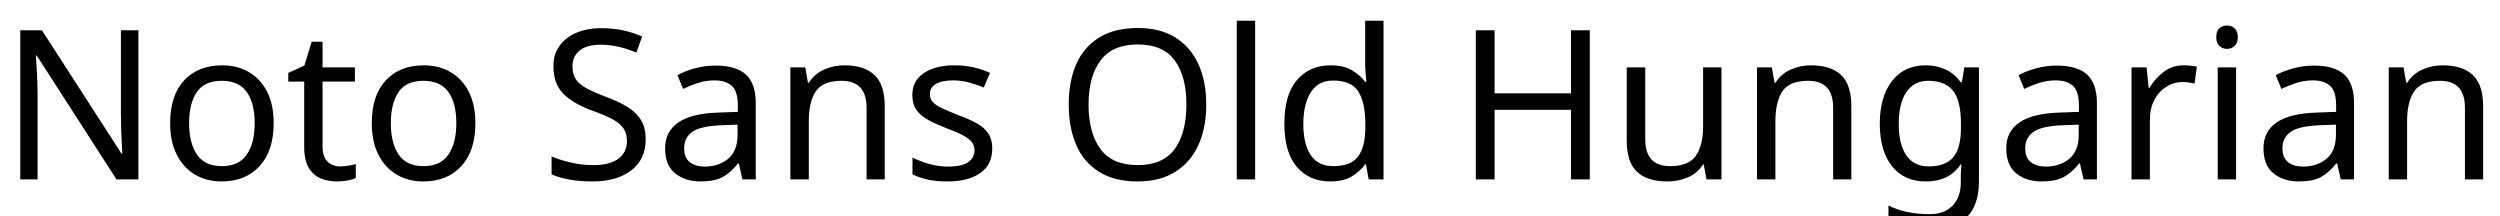 <svg xmlns="http://www.w3.org/2000/svg" xmlns:xlink="http://www.w3.org/1999/xlink" width="287.4" height="24.864"><path fill="black" d="M15.91 3.48L15.91 20.62L13.39 20.62L4.22 6.38L4.13 6.38Q4.18 7.22 4.25 8.47Q4.32 9.72 4.32 11.04L4.32 11.04L4.32 20.62L2.33 20.62L2.33 3.48L4.82 3.48L13.97 17.66L14.06 17.66Q14.04 17.28 14.00 16.51Q13.97 15.74 13.93 14.83Q13.90 13.92 13.90 13.15L13.90 13.15L13.90 3.48L15.91 3.48ZM31.46 14.16L31.46 14.16Q31.46 17.35 29.84 19.10Q28.22 20.86 25.46 20.86L25.46 20.86Q23.76 20.86 22.43 20.08Q21.10 19.30 20.33 17.80Q19.56 16.30 19.56 14.16L19.56 14.16Q19.56 10.97 21.17 9.24Q22.78 7.51 25.54 7.51L25.54 7.51Q27.29 7.51 28.62 8.29Q29.95 9.07 30.71 10.55Q31.46 12.02 31.46 14.16ZM21.74 14.16L21.74 14.16Q21.74 16.44 22.64 17.77Q23.54 19.10 25.51 19.10L25.51 19.10Q27.46 19.10 28.37 17.77Q29.28 16.44 29.28 14.16L29.28 14.16Q29.28 11.88 28.37 10.58Q27.46 9.29 25.49 9.29L25.49 9.29Q23.52 9.29 22.63 10.58Q21.74 11.88 21.74 14.16ZM39.10 19.13L39.10 19.13Q39.58 19.13 40.08 19.04Q40.58 18.96 40.90 18.86L40.90 18.86L40.90 20.47Q40.56 20.64 39.94 20.75Q39.31 20.86 38.74 20.86L38.74 20.86Q37.73 20.86 36.88 20.51Q36.02 20.16 35.50 19.30Q34.97 18.43 34.97 16.87L34.97 16.87L34.97 9.38L33.14 9.38L33.14 8.38L34.99 7.54L35.83 4.80L37.08 4.80L37.08 7.75L40.80 7.75L40.80 9.38L37.08 9.38L37.08 16.82Q37.08 18 37.64 18.56Q38.21 19.13 39.10 19.13ZM54.65 14.16L54.65 14.16Q54.65 17.35 53.03 19.10Q51.41 20.86 48.65 20.86L48.65 20.86Q46.94 20.86 45.61 20.08Q44.28 19.30 43.51 17.80Q42.74 16.30 42.74 14.16L42.74 14.16Q42.74 10.97 44.35 9.24Q45.96 7.51 48.72 7.51L48.72 7.51Q50.47 7.51 51.80 8.29Q53.14 9.07 53.89 10.55Q54.65 12.02 54.65 14.16ZM44.93 14.16L44.93 14.16Q44.93 16.44 45.83 17.77Q46.73 19.10 48.70 19.10L48.70 19.10Q50.64 19.10 51.55 17.77Q52.46 16.44 52.46 14.16L52.46 14.16Q52.46 11.88 51.55 10.58Q50.64 9.29 48.67 9.29L48.67 9.29Q46.70 9.29 45.82 10.58Q44.93 11.88 44.93 14.16ZM74.23 16.03L74.23 16.03Q74.23 18.31 72.58 19.58Q70.92 20.86 68.11 20.86L68.11 20.86Q66.67 20.86 65.45 20.64Q64.22 20.42 63.41 20.04L63.41 20.04L63.41 17.98Q64.27 18.36 65.56 18.67Q66.84 18.98 68.21 18.98L68.21 18.98Q70.13 18.98 71.10 18.24Q72.07 17.50 72.07 16.22L72.07 16.22Q72.07 15.38 71.71 14.81Q71.35 14.23 70.48 13.74Q69.60 13.25 68.04 12.70L68.04 12.70Q65.86 11.90 64.74 10.75Q63.62 9.60 63.62 7.61L63.62 7.61Q63.62 6.24 64.32 5.27Q65.02 4.30 66.25 3.77Q67.49 3.24 69.10 3.24L69.10 3.24Q70.51 3.24 71.69 3.50Q72.86 3.77 73.82 4.20L73.82 4.20L73.15 6.05Q72.26 5.66 71.22 5.40Q70.18 5.14 69.05 5.14L69.05 5.14Q67.44 5.14 66.62 5.82Q65.81 6.50 65.81 7.63L65.81 7.63Q65.81 8.50 66.17 9.07Q66.53 9.65 67.34 10.10Q68.16 10.56 69.55 11.09L69.55 11.09Q71.06 11.64 72.11 12.28Q73.15 12.91 73.69 13.80Q74.23 14.69 74.23 16.03ZM82.27 7.54L82.27 7.54Q84.62 7.54 85.75 8.57Q86.88 9.60 86.88 11.86L86.88 11.86L86.88 20.62L85.34 20.62L84.94 18.79L84.84 18.79Q84 19.85 83.08 20.35Q82.15 20.86 80.52 20.86L80.52 20.86Q78.77 20.86 77.62 19.93Q76.46 19.01 76.46 17.04L76.46 17.04Q76.46 15.12 77.98 14.08Q79.49 13.03 82.63 12.94L82.63 12.94L84.82 12.86L84.82 12.10Q84.82 10.49 84.12 9.86Q83.42 9.24 82.15 9.24L82.15 9.24Q81.14 9.24 80.23 9.54Q79.32 9.84 78.53 10.22L78.53 10.22L77.88 8.64Q78.72 8.18 79.87 7.86Q81.02 7.54 82.27 7.54ZM84.79 14.33L82.90 14.40Q80.50 14.50 79.57 15.17Q78.65 15.84 78.65 17.06L78.65 17.06Q78.65 18.14 79.31 18.65Q79.97 19.15 81 19.15L81 19.15Q82.63 19.15 83.71 18.25Q84.79 17.35 84.79 15.48L84.79 15.48L84.79 14.33ZM97.06 7.51L97.06 7.51Q99.36 7.51 100.54 8.63Q101.71 9.74 101.71 12.24L101.71 12.24L101.71 20.62L99.62 20.62L99.62 12.38Q99.62 9.29 96.74 9.29L96.74 9.29Q94.61 9.29 93.79 10.49Q92.98 11.69 92.98 13.94L92.98 13.94L92.98 20.62L90.86 20.62L90.86 7.75L92.57 7.75L92.88 9.50L93 9.50Q93.62 8.50 94.73 8.00Q95.83 7.51 97.06 7.51ZM114.07 17.06L114.07 17.06Q114.07 18.94 112.68 19.90Q111.29 20.86 108.94 20.86L108.94 20.86Q107.59 20.86 106.62 20.64Q105.65 20.42 104.90 20.04L104.90 20.04L104.90 18.12Q105.67 18.50 106.76 18.83Q107.86 19.15 108.98 19.15L108.98 19.15Q110.59 19.15 111.31 18.64Q112.03 18.12 112.03 17.26L112.03 17.26Q112.03 16.78 111.77 16.39Q111.50 16.01 110.82 15.62Q110.14 15.24 108.86 14.76L108.86 14.76Q107.62 14.28 106.73 13.80Q105.84 13.32 105.36 12.65Q104.88 11.98 104.88 10.92L104.88 10.92Q104.88 9.29 106.21 8.40Q107.54 7.51 109.70 7.51L109.70 7.51Q110.88 7.51 111.90 7.74Q112.92 7.97 113.81 8.38L113.81 8.38L113.09 10.06Q112.27 9.72 111.38 9.48Q110.50 9.24 109.56 9.24L109.56 9.24Q108.26 9.24 107.58 9.66Q106.90 10.08 106.90 10.80L106.90 10.80Q106.90 11.33 107.21 11.70Q107.52 12.07 108.25 12.42Q108.98 12.77 110.21 13.25L110.21 13.25Q111.43 13.70 112.30 14.18Q113.16 14.66 113.62 15.35Q114.07 16.03 114.07 17.06ZM138.67 12.02L138.67 12.02Q138.67 14.69 137.77 16.67Q136.87 18.65 135.12 19.75Q133.37 20.86 130.78 20.86L130.78 20.86Q128.11 20.86 126.35 19.75Q124.58 18.65 123.72 16.66Q122.86 14.66 122.86 12L122.86 12Q122.86 9.36 123.72 7.39Q124.58 5.42 126.35 4.32Q128.11 3.22 130.80 3.22L130.80 3.22Q133.37 3.22 135.12 4.31Q136.87 5.40 137.77 7.38Q138.67 9.36 138.67 12.02ZM125.14 12.02L125.14 12.02Q125.14 15.26 126.50 17.12Q127.87 18.98 130.78 18.98L130.78 18.98Q133.70 18.98 135.05 17.12Q136.39 15.26 136.39 12.02L136.39 12.02Q136.39 8.78 135.05 6.95Q133.70 5.11 130.80 5.11L130.80 5.11Q127.90 5.11 126.52 6.95Q125.14 8.78 125.14 12.02ZM144.29 2.38L144.29 20.62L142.18 20.62L142.18 2.38L144.29 2.38ZM152.93 20.86L152.93 20.86Q150.53 20.86 149.09 19.19Q147.65 17.52 147.65 14.21L147.65 14.21Q147.65 10.90 149.10 9.20Q150.55 7.51 152.95 7.51L152.95 7.51Q154.44 7.51 155.39 8.06Q156.34 8.62 156.94 9.41L156.94 9.41L157.08 9.41Q157.06 9.10 157.00 8.48Q156.94 7.87 156.94 7.51L156.94 7.51L156.94 2.38L159.05 2.38L159.05 20.62L157.34 20.62L157.03 18.89L156.94 18.89Q156.36 19.70 155.40 20.28Q154.44 20.86 152.93 20.86ZM153.26 19.10L153.26 19.10Q155.30 19.10 156.13 17.99Q156.96 16.87 156.96 14.62L156.96 14.62L156.96 14.23Q156.96 11.83 156.17 10.55Q155.38 9.26 153.24 9.26L153.24 9.26Q151.54 9.26 150.68 10.62Q149.83 11.98 149.83 14.26L149.83 14.26Q149.83 16.56 150.68 17.83Q151.54 19.10 153.26 19.10ZM182.76 3.48L182.76 20.62L180.60 20.62L180.60 12.62L171.82 12.62L171.82 20.62L169.66 20.62L169.66 3.48L171.82 3.48L171.82 10.73L180.60 10.73L180.60 3.48L182.76 3.48ZM195.79 7.75L197.90 7.75L197.90 20.62L196.18 20.62L195.86 18.91L195.77 18.91Q195.14 19.92 194.04 20.39Q192.94 20.86 191.69 20.86L191.69 20.86Q189.36 20.86 188.18 19.74Q187.01 18.62 187.01 16.18L187.01 16.18L187.01 7.75L189.14 7.75L189.14 16.03Q189.14 19.10 192 19.10L192 19.10Q194.14 19.10 194.96 17.90Q195.79 16.70 195.79 14.45L195.79 14.45L195.79 7.75ZM208.18 7.51L208.18 7.51Q210.48 7.51 211.66 8.63Q212.83 9.74 212.83 12.24L212.83 12.24L212.83 20.62L210.74 20.62L210.74 12.38Q210.74 9.29 207.86 9.29L207.86 9.29Q205.73 9.29 204.91 10.49Q204.10 11.69 204.10 13.94L204.10 13.94L204.10 20.62L201.98 20.62L201.98 7.75L203.69 7.75L204 9.50L204.12 9.50Q204.74 8.50 205.85 8.00Q206.95 7.51 208.18 7.51ZM221.38 7.51L221.38 7.51Q222.65 7.51 223.67 7.99Q224.69 8.47 225.41 9.46L225.41 9.46L225.53 9.46L225.82 7.75L227.50 7.75L227.50 20.83Q227.50 23.59 226.09 24.98Q224.69 26.38 221.74 26.38L221.74 26.38Q218.90 26.38 217.10 25.56L217.10 25.56L217.10 23.62Q219.00 24.62 221.86 24.62L221.86 24.62Q223.51 24.62 224.46 23.65Q225.41 22.68 225.41 21L225.41 21L225.41 20.50Q225.41 20.21 225.43 19.67Q225.46 19.13 225.48 18.91L225.48 18.91L225.38 18.91Q224.09 20.86 221.40 20.86L221.40 20.86Q218.90 20.86 217.50 19.10Q216.10 17.35 216.10 14.21L216.10 14.21Q216.10 11.14 217.50 9.32Q218.90 7.51 221.38 7.51ZM221.66 9.29L221.66 9.29Q220.06 9.29 219.17 10.57Q218.28 11.86 218.28 14.23L218.28 14.23Q218.28 16.61 219.16 17.87Q220.03 19.13 221.71 19.13L221.71 19.13Q223.66 19.13 224.54 18.08Q225.43 17.04 225.43 14.71L225.43 14.71L225.43 14.21Q225.43 11.57 224.52 10.43Q223.61 9.29 221.66 9.29ZM236.45 7.54L236.45 7.54Q238.80 7.54 239.93 8.57Q241.06 9.60 241.06 11.86L241.06 11.86L241.06 20.62L239.52 20.62L239.11 18.79L239.02 18.79Q238.18 19.85 237.25 20.35Q236.33 20.86 234.70 20.86L234.70 20.86Q232.94 20.86 231.79 19.93Q230.64 19.01 230.64 17.04L230.64 17.04Q230.64 15.12 232.15 14.08Q233.66 13.03 236.81 12.94L236.81 12.94L238.99 12.86L238.99 12.10Q238.99 10.49 238.30 9.86Q237.60 9.24 236.33 9.24L236.33 9.24Q235.32 9.24 234.41 9.54Q233.50 9.84 232.70 10.22L232.70 10.22L232.06 8.64Q232.90 8.18 234.05 7.86Q235.20 7.54 236.45 7.54ZM238.97 14.33L237.07 14.40Q234.67 14.50 233.75 15.17Q232.82 15.84 232.82 17.06L232.82 17.06Q232.82 18.14 233.48 18.65Q234.14 19.15 235.18 19.15L235.18 19.15Q236.81 19.15 237.89 18.25Q238.97 17.35 238.97 15.48L238.97 15.48L238.97 14.33ZM251.04 7.51L251.04 7.51Q251.40 7.51 251.82 7.55Q252.24 7.58 252.55 7.66L252.55 7.66L252.29 9.60Q251.98 9.53 251.60 9.48Q251.23 9.43 250.90 9.43L250.90 9.43Q249.91 9.43 249.05 9.97Q248.18 10.51 247.67 11.48Q247.15 12.46 247.15 13.75L247.15 13.75L247.15 20.62L245.04 20.62L245.04 7.75L246.77 7.75L247.01 10.10L247.10 10.10Q247.73 9.05 248.71 8.28Q249.70 7.51 251.04 7.51ZM256.03 2.93L256.03 2.93Q256.51 2.93 256.88 3.25Q257.26 3.58 257.26 4.27L257.26 4.27Q257.26 4.94 256.88 5.28Q256.51 5.62 256.03 5.62L256.03 5.62Q255.50 5.62 255.14 5.28Q254.78 4.94 254.78 4.27L254.78 4.27Q254.78 3.58 255.14 3.25Q255.50 2.93 256.03 2.93ZM254.95 7.75L257.06 7.75L257.06 20.62L254.95 20.62L254.95 7.75ZM266.02 7.54L266.02 7.54Q268.37 7.54 269.50 8.57Q270.62 9.60 270.62 11.86L270.62 11.86L270.62 20.62L269.09 20.62L268.68 18.79L268.58 18.79Q267.74 19.85 266.82 20.35Q265.90 20.86 264.26 20.86L264.26 20.86Q262.51 20.86 261.36 19.93Q260.21 19.01 260.21 17.04L260.21 17.04Q260.21 15.12 261.72 14.08Q263.23 13.03 266.38 12.94L266.38 12.94L268.56 12.86L268.56 12.10Q268.56 10.49 267.86 9.86Q267.17 9.24 265.90 9.24L265.90 9.24Q264.89 9.24 263.98 9.54Q263.06 9.84 262.27 10.22L262.27 10.22L261.62 8.64Q262.46 8.18 263.62 7.86Q264.77 7.54 266.02 7.54ZM268.54 14.33L266.64 14.40Q264.24 14.50 263.32 15.17Q262.39 15.84 262.39 17.06L262.39 17.06Q262.39 18.14 263.05 18.65Q263.71 19.15 264.74 19.15L264.74 19.15Q266.38 19.15 267.46 18.25Q268.54 17.35 268.54 15.48L268.54 15.48L268.54 14.33ZM280.80 7.51L280.80 7.51Q283.10 7.51 284.28 8.63Q285.46 9.74 285.46 12.24L285.46 12.24L285.46 20.62L283.37 20.62L283.37 12.38Q283.37 9.29 280.49 9.29L280.49 9.29Q278.35 9.29 277.54 10.49Q276.72 11.69 276.72 13.94L276.72 13.94L276.72 20.62L274.61 20.62L274.61 7.75L276.31 7.75L276.62 9.50L276.74 9.50Q277.37 8.50 278.47 8.00Q279.58 7.51 280.80 7.51Z"/></svg>
